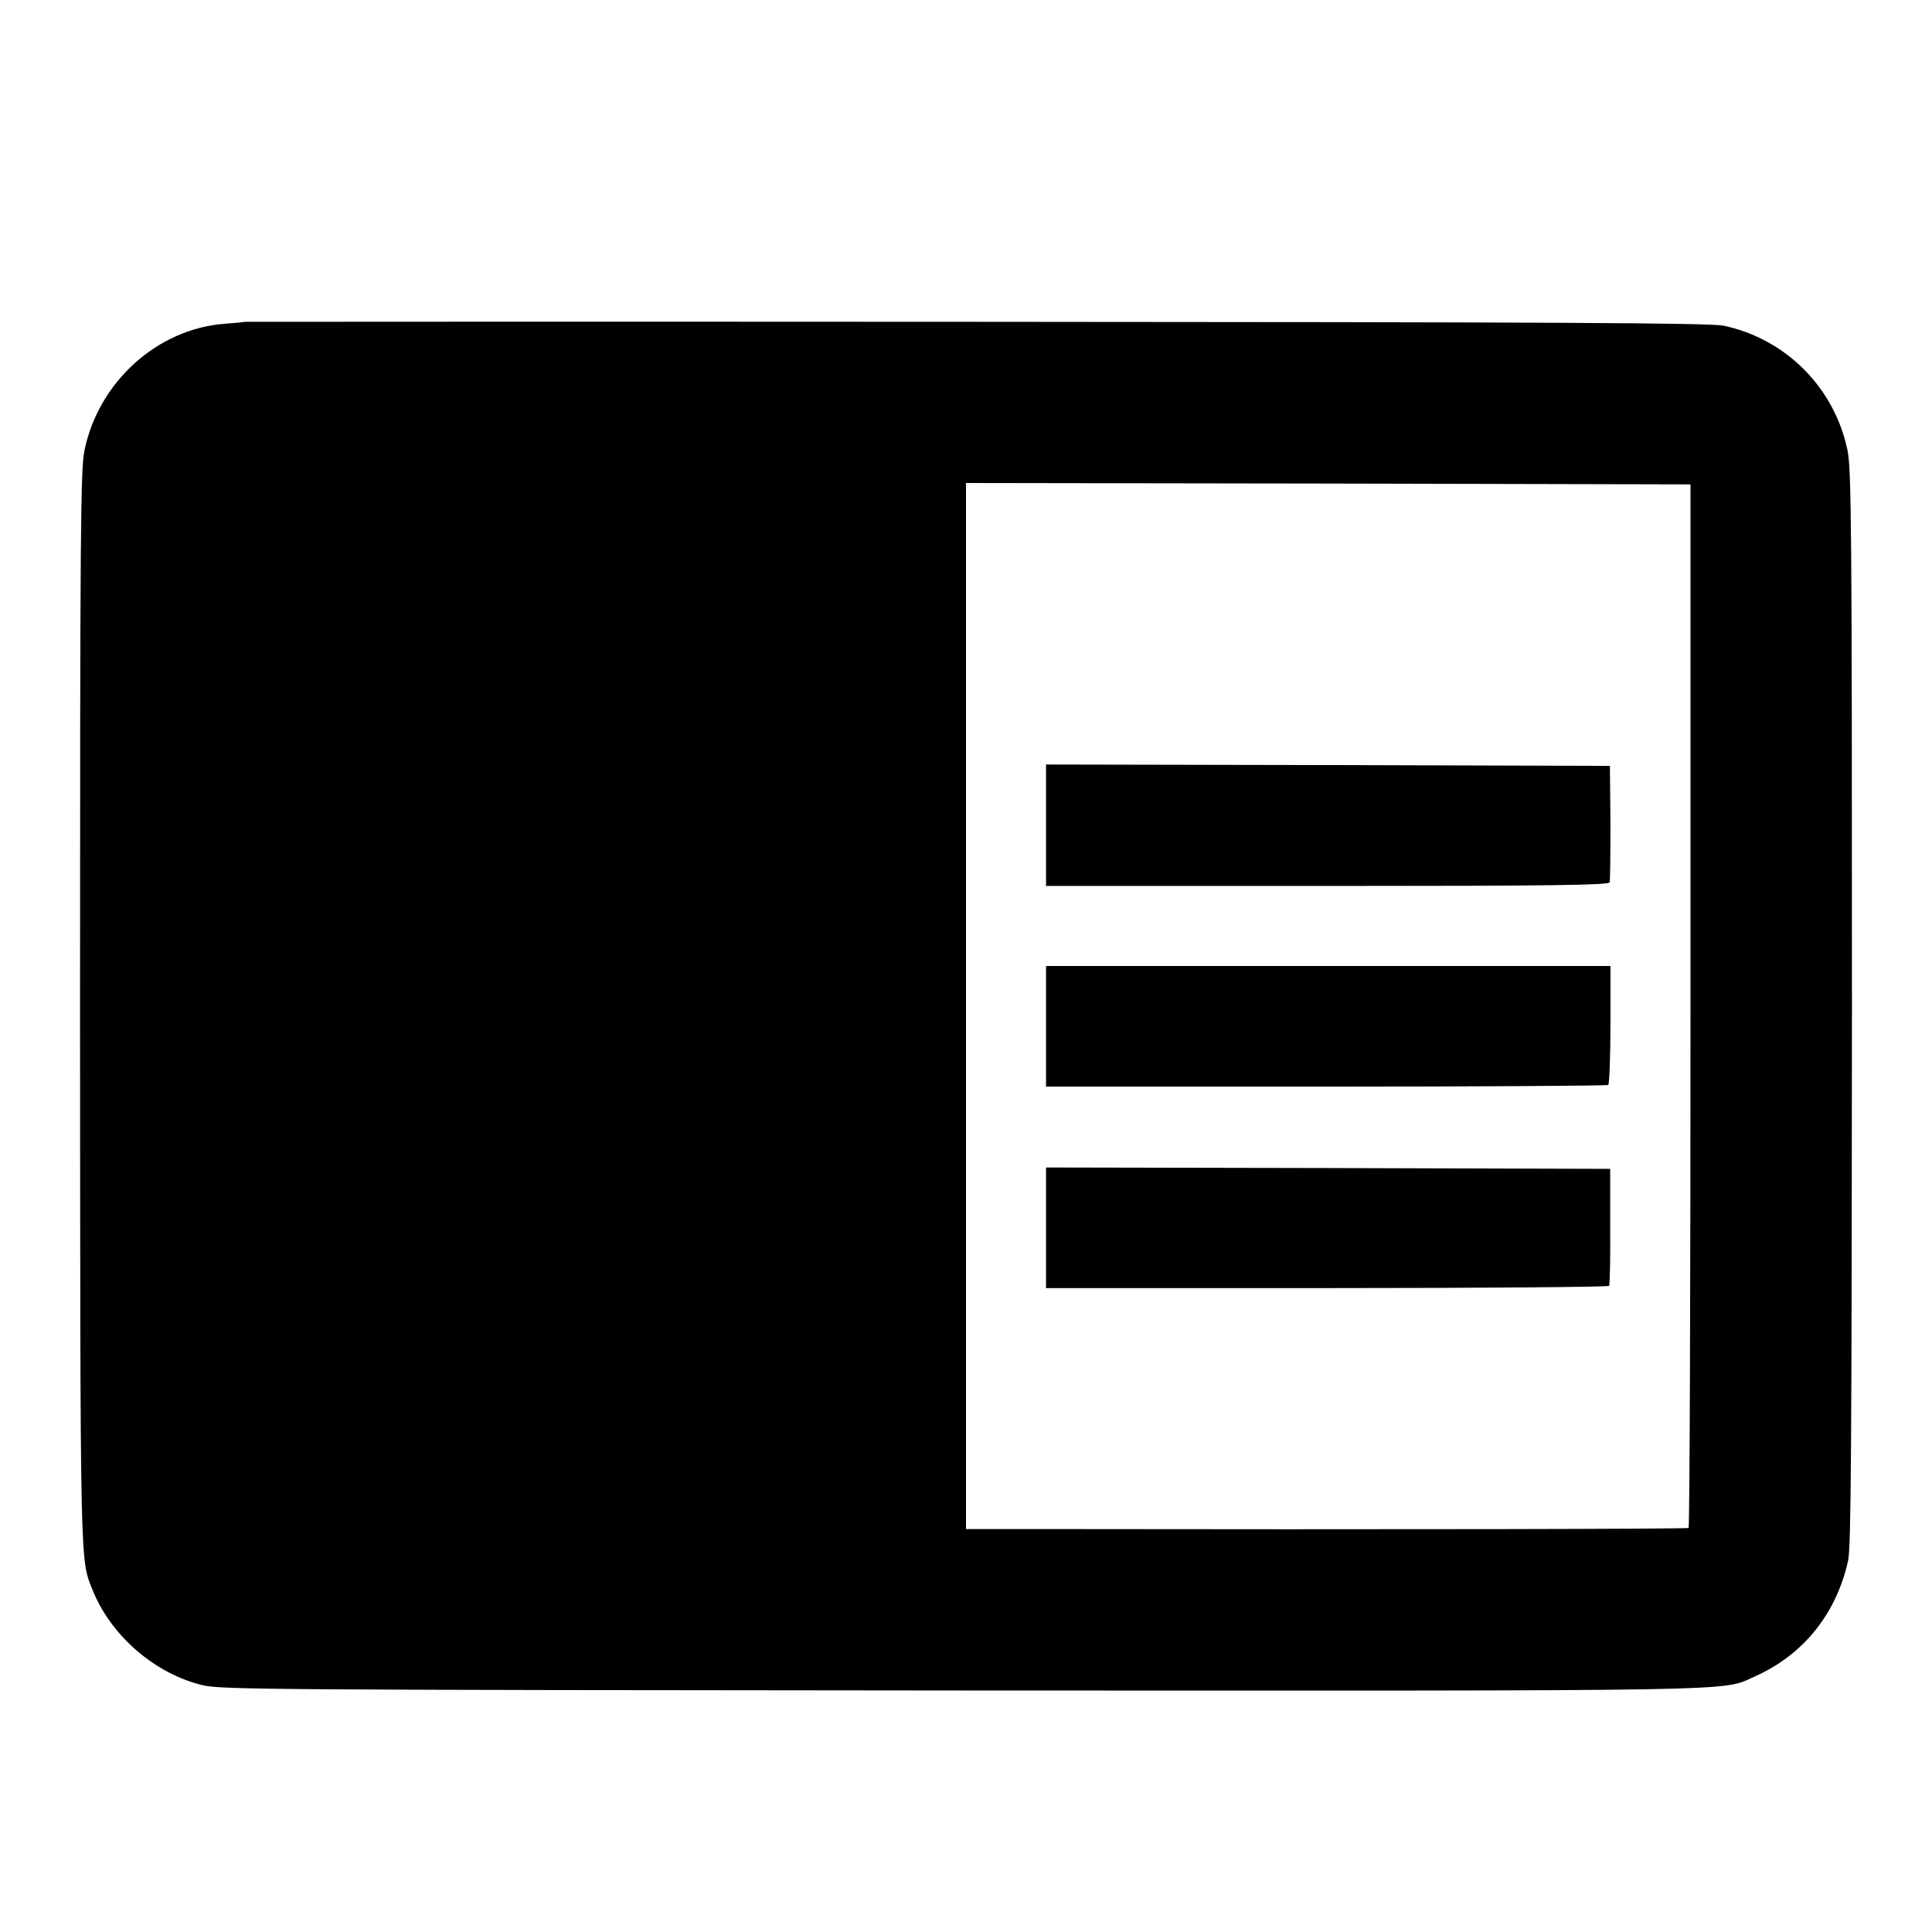 <?xml version="1.0" standalone="no"?>
<!DOCTYPE svg PUBLIC "-//W3C//DTD SVG 20010904//EN"
 "http://www.w3.org/TR/2001/REC-SVG-20010904/DTD/svg10.dtd">
<svg version="1.0" xmlns="http://www.w3.org/2000/svg"
 width="700pt" height="700pt" viewBox="0 0 700 700"
 preserveAspectRatio="xMidYMid meet">
<g transform="translate(0,700) scale(0.1,-0.1)"
fill="#000000" stroke="none">
<path d="M887 5834 c-1 -1 -34 -4 -72 -7 -245 -18 -458 -211 -509 -459 -14
-69 -16 -286 -16 -2020 1 -2053 0 -1994 45 -2108 67 -167 227 -305 400 -346
65 -16 273 -17 2750 -19 2888 -1 2750 -4 2871 50 177 78 297 227 340 420 11
49 13 429 14 2003 0 1740 -2 1950 -16 2020 -47 227 -223 404 -449 452 -48 10
-606 13 -2708 14 -1457 1 -2649 0 -2650 0z m5238 -2477 c0 -1039 -3 -1891 -7
-1893 -6 -4 -1037 -6 -2400 -4 l-218 0 0 1895 0 1895 1312 -2 1313 -3 0 -1888z"/>
<path d="M3790 4010 l0 -220 1019 0 c806 0 1020 3 1023 13 2 6 3 104 3 217
l-2 205 -1021 3 -1022 2 0 -220z"/>
<path d="M3790 3282 l0 -219 1014 0 c558 0 1018 3 1023 6 4 3 8 102 8 219 l0
212 -1022 0 -1023 0 0 -218z"/>
<path d="M3790 2552 l0 -219 1018 0 c559 0 1019 4 1022 8 3 4 5 101 4 216 l0
208 -1022 3 -1022 2 0 -218z"/>
</g>
</svg>
